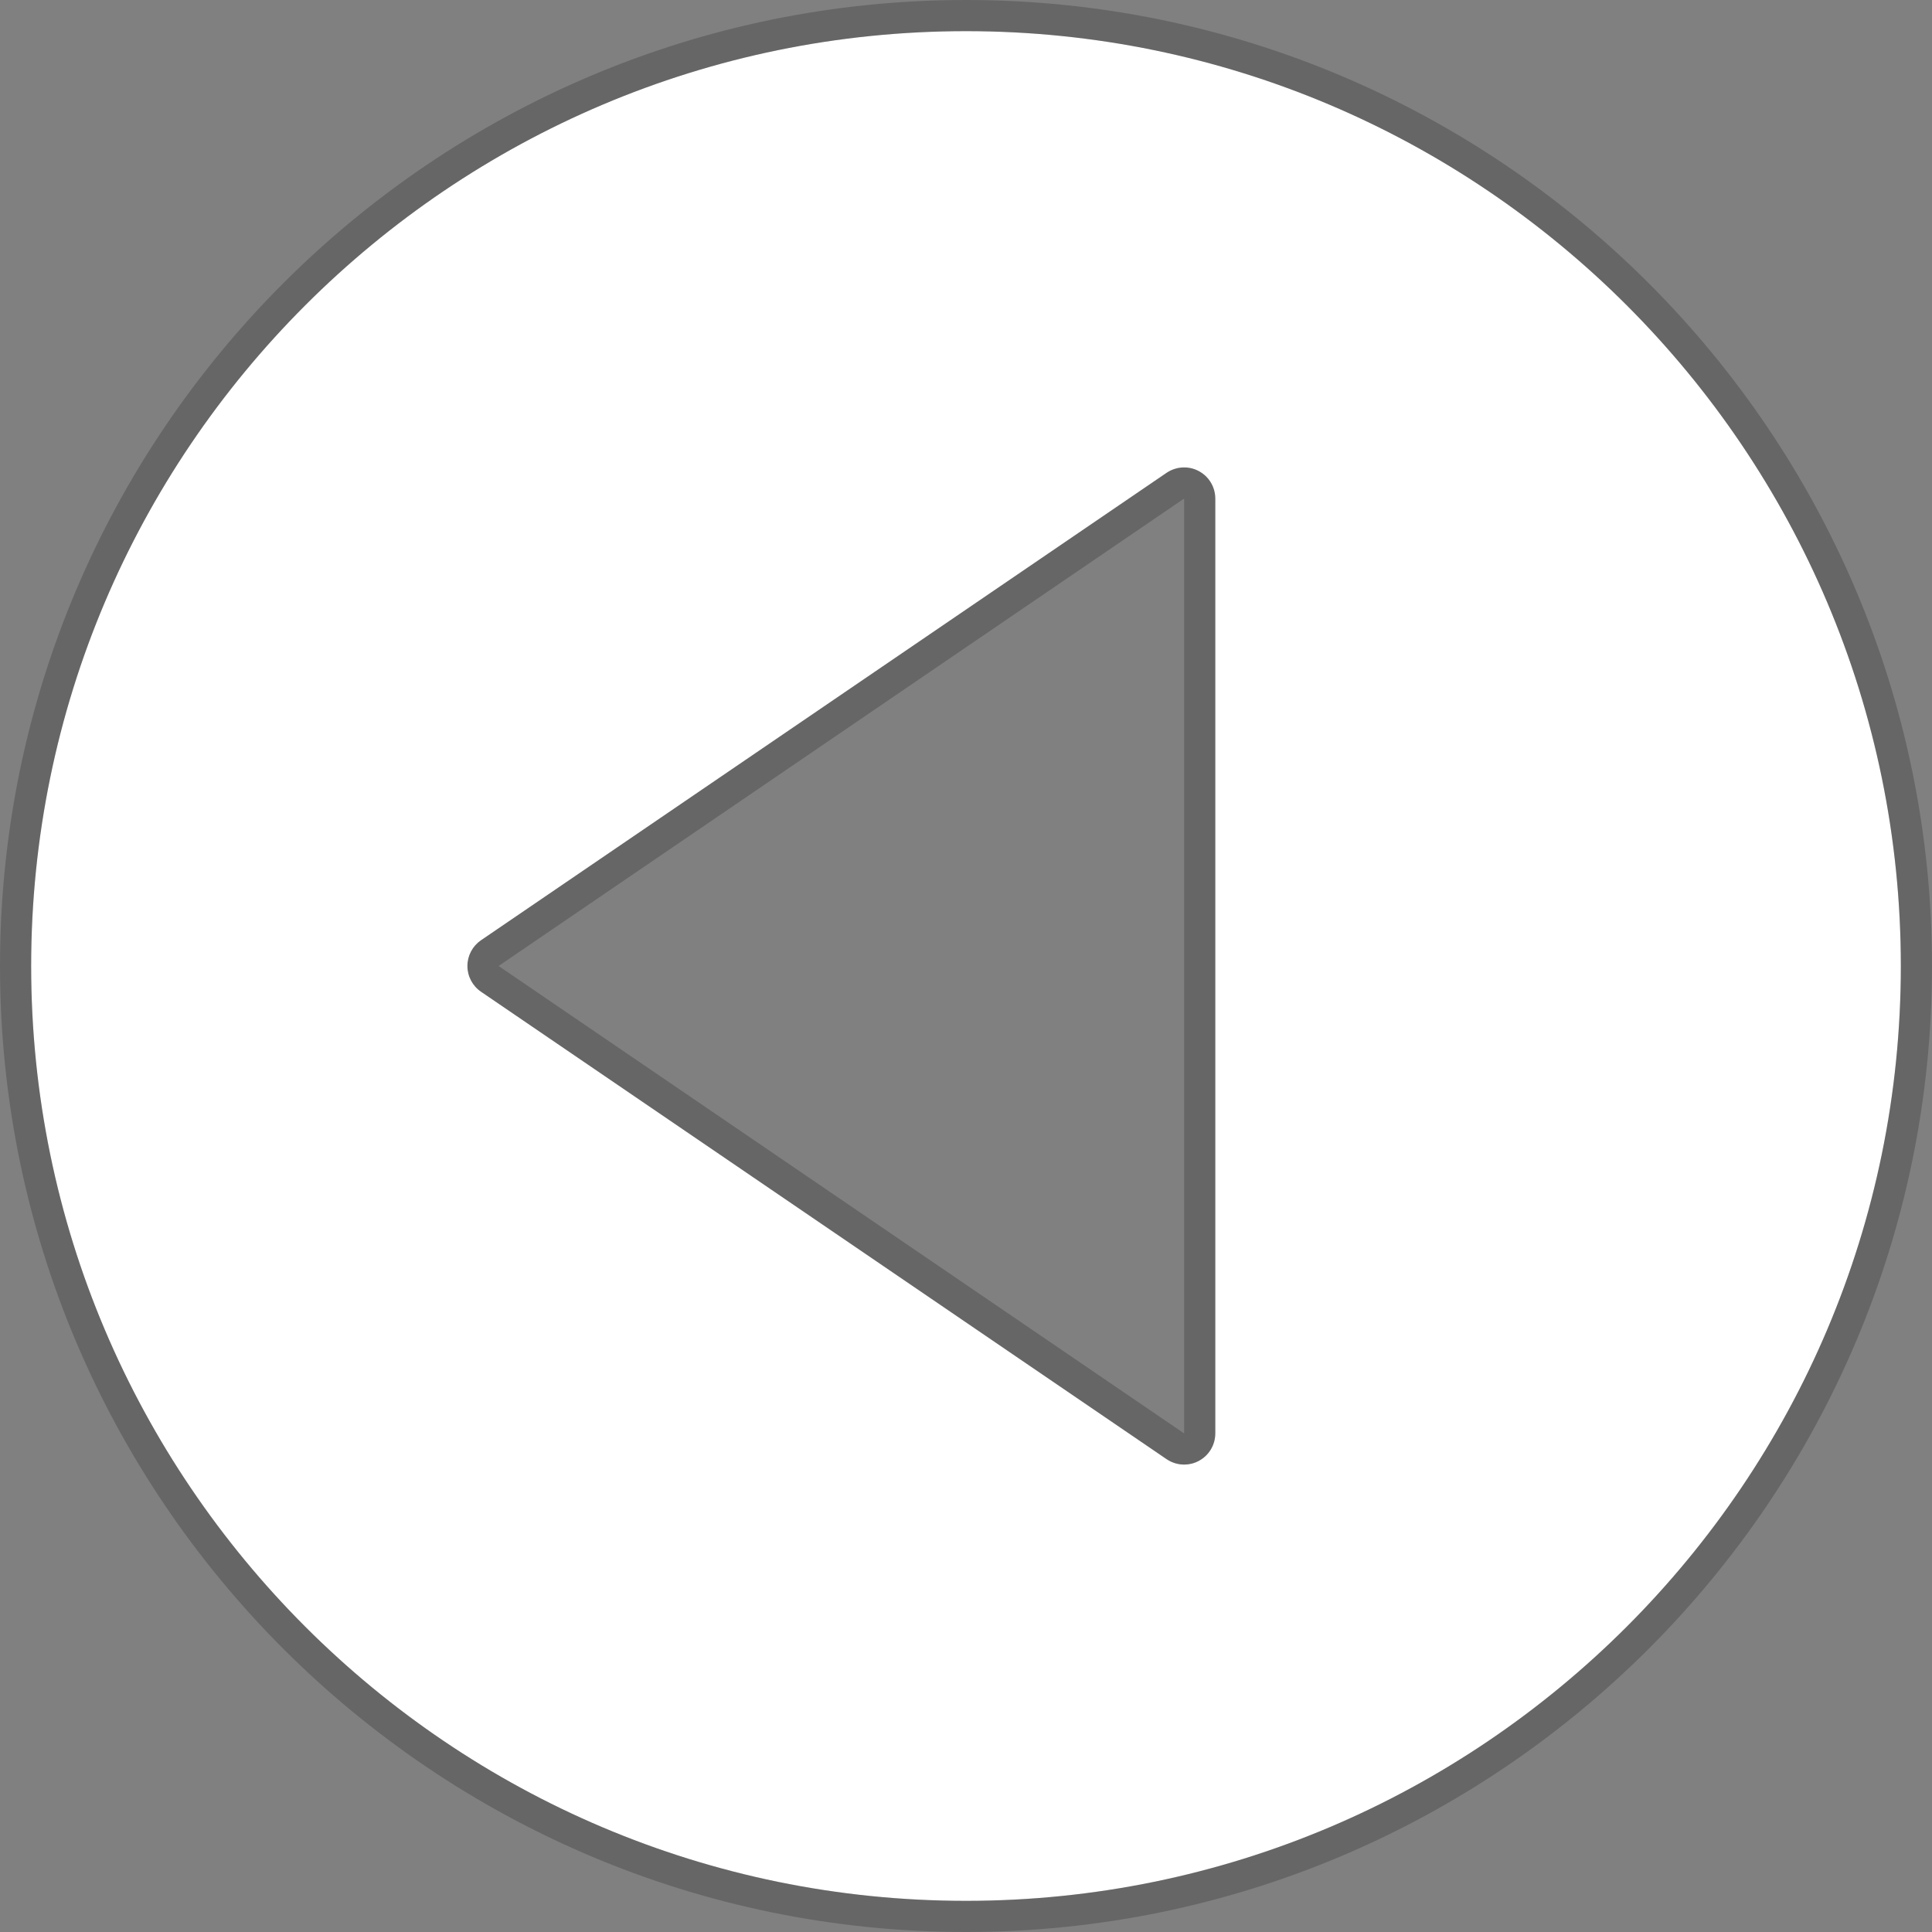 <?xml version="1.0" encoding="UTF-8"?>
<svg width="62px" height="62px" viewBox="0 0 62 62" version="1.1" xmlns="http://www.w3.org/2000/svg" xmlns:xlink="http://www.w3.org/1999/xlink">
    <rect x="0" y="0" width="62" height="62" fill="#808080" stroke="none"/>
    <!-- Generator: Sketch 49.2 (51160) - http://www.bohemiancoding.com/sketch -->
    <title>back-button-white</title>
    <desc>Created with Sketch.</desc>
    <defs>
        <path d="M30,0 C13.458,0 0,13.458 0,30 C0,46.542 13.458,60 30,60 C46.542,60 60,46.542 60,30 C60,13.458 46.542,0 30,0 Z M45.563,30.826 L23.563,45.826 C23.394,45.941 23.197,46 23,46 C22.84,46 22.679,45.962 22.533,45.884 C22.205,45.711 22,45.371 22,45 L22,15 C22,14.629 22.205,14.289 22.533,14.116 C22.861,13.942 23.257,13.966 23.564,14.174 L45.564,29.174 C45.836,29.36 46,29.669 46,30 C46,30.331 45.836,30.64 45.563,30.826 Z" id="path-1"></path>
    </defs>
    <g id="Page-1" stroke="none" stroke-width="1" fill="none" fill-rule="evenodd">
        <g id="back-button-white" transform="translate(1, 1)" fill-rule="nonzero">
            <g id="play-button" transform="translate(30, 30) scale(-1, 1) translate(-30, -30) ">
                <g id="Shape">
                    <use fill="#FFFFFF" fill-rule="evenodd" xlink:href="#path-1"></use>
                    <path stroke-opacity="0.2" stroke="#000000" stroke-width="1" d="M30,-0.5 C46.818,-0.5 60.5,13.182 60.5,30 C60.5,46.818 46.818,60.5 30,60.5 C13.182,60.5 -0.5,46.818 -0.5,30 C-0.5,13.182 13.182,-0.5 30,-0.5 Z M45.281,30.413 L45.281,30.413 C45.418,30.32 45.5,30.165 45.5,30 C45.5,29.835 45.418,29.68 45.282,29.587 L23.284,14.588 C23.128,14.483 22.93,14.471 22.766,14.558 C22.602,14.645 22.5,14.814 22.5,15 L22.5,45 C22.5,45.186 22.602,45.355 22.769,45.443 C22.839,45.48 22.918,45.5 23,45.5 C23.099,45.5 23.198,45.47 23.281,45.413 L45.281,30.413 Z"></path>
                </g>
            </g>
        </g>
    </g>
</svg>